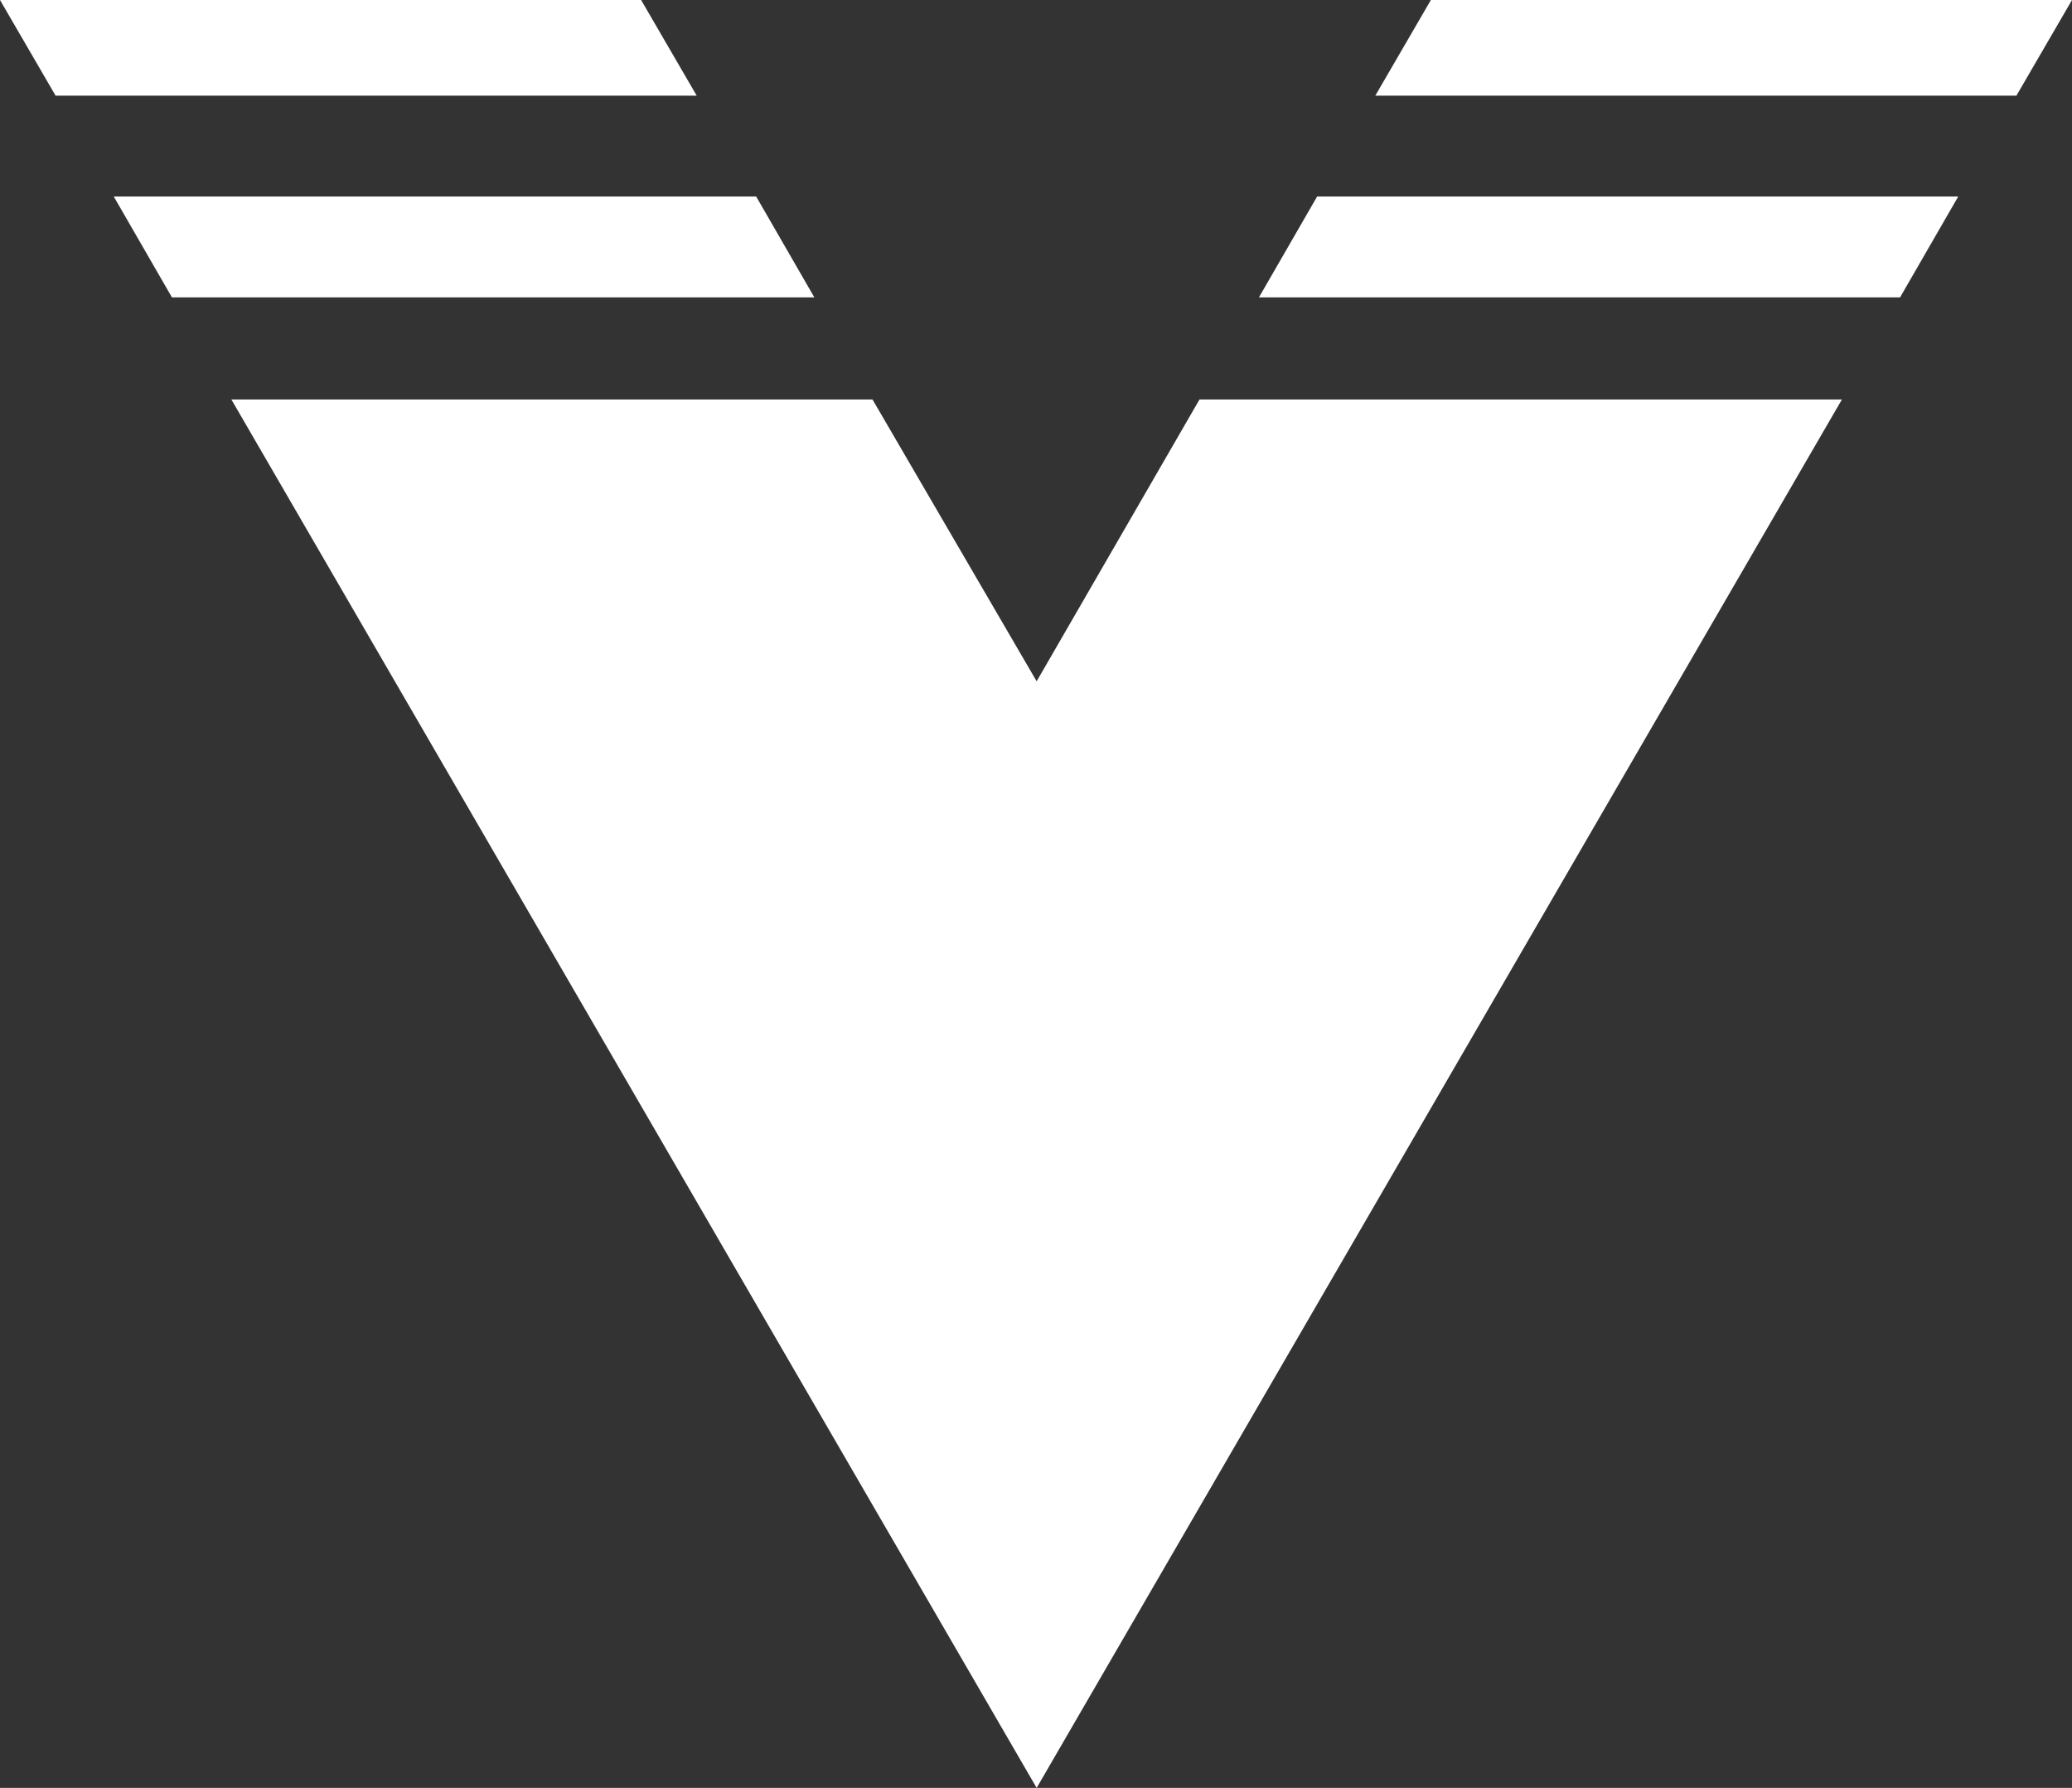 <?xml version="1.0" encoding="utf-8"?>
<!-- Generator: Adobe Illustrator 22.0.1, SVG Export Plug-In . SVG Version: 6.00 Build 0)  -->
<svg version="1.1" id="Layer_1" xmlns="http://www.w3.org/2000/svg" xmlns:xlink="http://www.w3.org/1999/xlink" x="0px" y="0px"
	 width="160.3px" height="138.3px" viewBox="0 0 160.3 138.3" style="enable-background:new 0 0 160.3 138.3;" xml:space="preserve"
	>
<rect x="0" y="0" width="160.3" height="138.3" fill="#333333" stroke="none"/>
<style type="text/css">
	.st0{fill:#FFFFFF;}
</style>
<title>Arrow_White</title>
<path class="st0" d="M92.8,30.9L80.2,52.7L67.5,30.9H17.9l62.3,107.4l62.3-107.4H92.8z M8.8,15.2l4.5,7.8H63l-4.5-7.8H8.8z
	 M101.9,15.2L97.4,23H147l4.5-7.8H101.9z M0,0l4.3,7.4h49.6L49.6,0H0z M110.7,0l-4.3,7.4h49.6l4.3-7.4H110.7z"/>
</svg>
